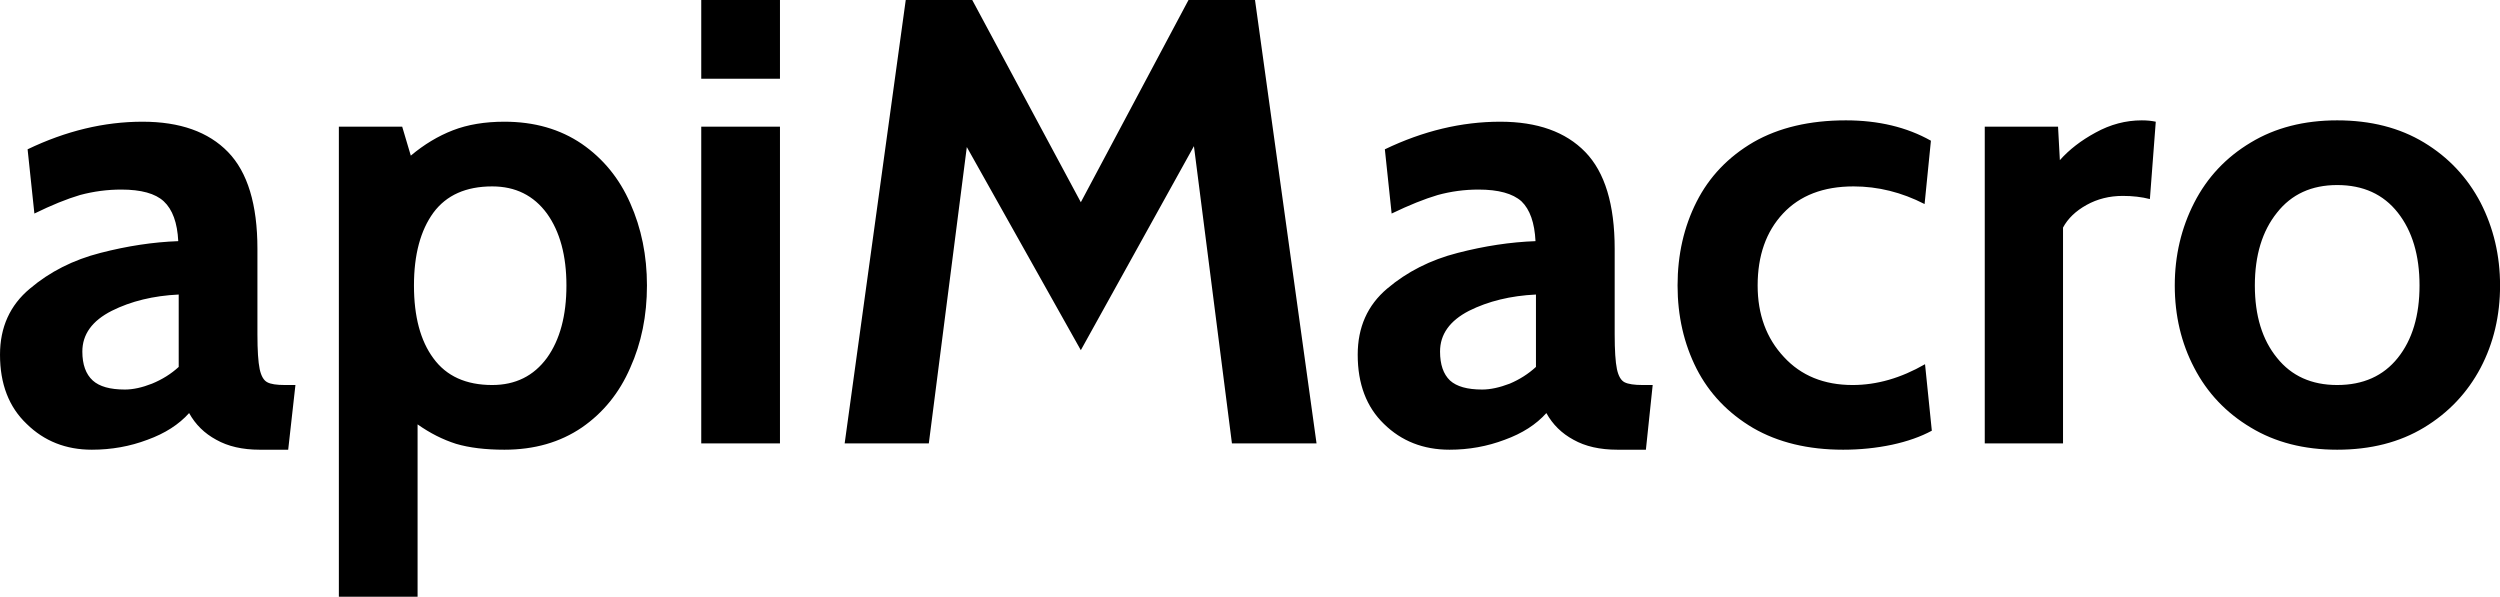 <svg data-v-423bf9ae="" xmlns="http://www.w3.org/2000/svg" viewBox="0 0 251.372 60" class="font"><!----><!----><!----><g data-v-423bf9ae="" id="bd8e0ec7-246e-44e7-b203-2fc67e2bda86" fill="black" transform="matrix(4.549,0,0,4.549,-1.319,-16.876)"><path d="M2.32 13.65L2.32 13.65Q1.46 13.65 0.88 13.08L0.88 13.08L0.88 13.08Q0.29 12.52 0.29 11.55L0.29 11.55L0.29 11.55Q0.29 10.64 0.95 10.09L0.95 10.09L0.95 10.09Q1.61 9.53 2.51 9.30L2.51 9.30L2.51 9.30Q3.40 9.07 4.23 9.04L4.23 9.04L4.23 9.04Q4.20 8.43 3.91 8.16L3.91 8.16L3.91 8.16Q3.63 7.90 2.97 7.90L2.97 7.90L2.97 7.90Q2.51 7.90 2.06 8.02L2.06 8.02L2.06 8.02Q1.62 8.15 1.05 8.43L1.05 8.43L0.90 7.01L0.90 7.01Q2.17 6.40 3.44 6.40L3.44 6.40L3.44 6.40Q4.68 6.40 5.33 7.07L5.33 7.07L5.33 7.07Q5.98 7.74 5.98 9.21L5.98 9.21L5.98 11.10L5.98 11.10Q5.98 11.63 6.03 11.87L6.03 11.87L6.03 11.87Q6.08 12.10 6.20 12.16L6.20 12.16L6.20 12.16Q6.31 12.22 6.59 12.22L6.59 12.22L6.82 12.22L6.66 13.65L6.03 13.65L6.03 13.65Q5.46 13.65 5.07 13.43L5.07 13.43L5.07 13.43Q4.68 13.22 4.47 12.84L4.47 12.84L4.47 12.84Q4.13 13.22 3.55 13.43L3.55 13.43L3.55 13.43Q2.97 13.65 2.32 13.65L2.32 13.65ZM3.05 12.32L3.05 12.32Q3.32 12.32 3.65 12.19L3.65 12.19L3.65 12.19Q3.99 12.05 4.24 11.82L4.24 11.82L4.24 10.22L4.24 10.22Q3.40 10.26 2.76 10.58L2.76 10.58L2.76 10.58Q2.11 10.91 2.11 11.48L2.11 11.48L2.11 11.48Q2.11 11.91 2.34 12.12L2.34 12.12L2.34 12.12Q2.56 12.32 3.05 12.32L3.05 12.32ZM11.44 6.40L11.44 6.40Q12.43 6.40 13.15 6.89L13.15 6.89L13.15 6.89Q13.86 7.38 14.22 8.20L14.22 8.20L14.22 8.20Q14.59 9.03 14.59 10.02L14.59 10.02L14.59 10.02Q14.59 11.02 14.22 11.84L14.22 11.84L14.22 11.84Q13.86 12.67 13.15 13.16L13.15 13.16L13.15 13.16Q12.43 13.65 11.44 13.65L11.44 13.65L11.44 13.65Q10.81 13.65 10.37 13.52L10.37 13.52L10.37 13.52Q9.93 13.38 9.52 13.09L9.52 13.09L9.52 16.90L7.78 16.90L7.78 6.51L9.18 6.51L9.37 7.15L9.37 7.15Q9.81 6.78 10.30 6.59L10.30 6.59L10.30 6.59Q10.79 6.40 11.44 6.40L11.44 6.40ZM11.17 12.22L11.17 12.22Q11.94 12.22 12.38 11.62L12.38 11.62L12.38 11.62Q12.81 11.02 12.81 10.02L12.81 10.02L12.81 10.02Q12.81 9.03 12.38 8.43L12.38 8.43L12.38 8.43Q11.94 7.83 11.17 7.83L11.17 7.83L11.17 7.83Q10.30 7.83 9.87 8.41L9.87 8.41L9.87 8.41Q9.44 9.00 9.44 10.02L9.44 10.02L9.44 10.02Q9.44 11.05 9.87 11.63L9.87 11.63L9.87 11.63Q10.30 12.22 11.17 12.22L11.17 12.22ZM15.79 5.45L15.79 3.71L17.53 3.71L17.53 5.45L15.79 5.45ZM15.79 13.51L15.79 6.51L17.53 6.51L17.53 13.51L15.79 13.51ZM29.39 13.51L27.52 13.51L26.68 6.94L24.18 11.45L21.66 6.96L20.82 13.51L18.96 13.51L20.31 3.71L21.78 3.71L24.18 8.18L26.56 3.71L28.03 3.71L29.39 13.51ZM32.33 13.65L32.33 13.65Q31.46 13.65 30.88 13.08L30.88 13.08L30.88 13.08Q30.30 12.52 30.30 11.55L30.30 11.55L30.30 11.55Q30.30 10.64 30.95 10.09L30.95 10.09L30.95 10.09Q31.61 9.53 32.51 9.30L32.51 9.30L32.51 9.30Q33.40 9.07 34.23 9.04L34.23 9.04L34.23 9.04Q34.20 8.43 33.92 8.16L33.92 8.16L33.92 8.16Q33.63 7.90 32.97 7.90L32.97 7.90L32.97 7.90Q32.51 7.90 32.07 8.02L32.07 8.02L32.07 8.02Q31.63 8.15 31.05 8.43L31.05 8.43L30.90 7.01L30.90 7.01Q32.17 6.40 33.45 6.40L33.45 6.40L33.45 6.40Q34.68 6.40 35.33 7.07L35.33 7.07L35.33 7.07Q35.98 7.74 35.98 9.21L35.98 9.21L35.98 11.10L35.98 11.10Q35.98 11.63 36.03 11.87L36.03 11.87L36.03 11.87Q36.08 12.10 36.20 12.16L36.20 12.16L36.20 12.16Q36.32 12.22 36.60 12.22L36.60 12.22L36.82 12.22L36.67 13.65L36.04 13.65L36.04 13.65Q35.46 13.65 35.07 13.43L35.07 13.43L35.07 13.43Q34.68 13.22 34.47 12.84L34.47 12.84L34.47 12.84Q34.13 13.22 33.55 13.43L33.55 13.43L33.55 13.43Q32.97 13.65 32.33 13.65L32.33 13.65ZM33.05 12.32L33.05 12.32Q33.32 12.32 33.66 12.19L33.66 12.19L33.66 12.19Q33.99 12.05 34.24 11.82L34.24 11.82L34.24 10.22L34.24 10.22Q33.40 10.26 32.76 10.58L32.76 10.58L32.76 10.58Q32.12 10.91 32.12 11.48L32.12 11.48L32.12 11.48Q32.12 11.91 32.34 12.12L32.34 12.12L32.34 12.12Q32.56 12.32 33.05 12.32L33.05 12.32ZM41.03 13.65L41.03 13.65Q39.87 13.65 39.04 13.17L39.04 13.17L39.04 13.17Q38.21 12.68 37.79 11.86L37.79 11.86L37.79 11.86Q37.37 11.03 37.37 10.02L37.37 10.02L37.37 10.02Q37.37 9.00 37.79 8.17L37.79 8.17L37.79 8.17Q38.21 7.34 39.05 6.85L39.05 6.85L39.05 6.85Q39.89 6.37 41.09 6.37L41.09 6.37L41.09 6.37Q42.17 6.37 42.97 6.82L42.97 6.82L42.83 8.22L42.83 8.22Q42.07 7.83 41.26 7.83L41.26 7.83L41.26 7.83Q40.26 7.83 39.70 8.43L39.70 8.43L39.70 8.43Q39.14 9.03 39.14 10.02L39.14 10.02L39.14 10.02Q39.14 10.98 39.72 11.60L39.72 11.60L39.72 11.60Q40.29 12.22 41.24 12.22L41.24 12.22L41.24 12.22Q42.04 12.22 42.84 11.76L42.84 11.76L42.99 13.23L42.99 13.23Q42.62 13.43 42.11 13.54L42.11 13.54L42.11 13.54Q41.59 13.65 41.03 13.65L41.03 13.65ZM44.16 13.51L44.16 6.51L45.78 6.51L45.82 7.25L45.82 7.25Q46.13 6.90 46.61 6.64L46.61 6.64L46.61 6.64Q47.10 6.37 47.63 6.37L47.63 6.37L47.63 6.37Q47.80 6.37 47.94 6.40L47.94 6.40L47.81 8.11L47.81 8.11Q47.54 8.04 47.21 8.04L47.21 8.04L47.21 8.04Q46.77 8.04 46.41 8.24L46.41 8.24L46.41 8.24Q46.05 8.44 45.89 8.74L45.89 8.74L45.89 13.51L44.16 13.51ZM51.95 13.65L51.95 13.65Q50.85 13.65 50.04 13.16L50.04 13.16L50.04 13.16Q49.22 12.67 48.79 11.84L48.79 11.84L48.79 11.84Q48.36 11.02 48.36 10.02L48.36 10.02L48.36 10.02Q48.36 9.03 48.79 8.19L48.79 8.19L48.79 8.19Q49.22 7.35 50.04 6.86L50.04 6.86L50.04 6.86Q50.85 6.37 51.95 6.37L51.95 6.37L51.95 6.37Q53.06 6.37 53.87 6.86L53.87 6.86L53.87 6.86Q54.68 7.35 55.12 8.19L55.12 8.19L55.12 8.19Q55.55 9.03 55.55 10.02L55.55 10.02L55.55 10.02Q55.55 11.02 55.12 11.84L55.12 11.84L55.12 11.84Q54.68 12.67 53.87 13.16L53.87 13.16L53.87 13.16Q53.06 13.65 51.95 13.65L51.95 13.65ZM51.95 12.22L51.95 12.22Q52.81 12.22 53.29 11.62L53.29 11.62L53.29 11.62Q53.77 11.02 53.77 10.02L53.77 10.02L53.77 10.02Q53.77 9.02 53.29 8.41L53.29 8.41L53.29 8.41Q52.81 7.80 51.95 7.80L51.95 7.80L51.95 7.80Q51.10 7.80 50.62 8.41L50.62 8.41L50.62 8.41Q50.13 9.02 50.13 10.02L50.13 10.02L50.13 10.02Q50.13 11.02 50.62 11.62L50.62 11.62L50.62 11.62Q51.10 12.22 51.95 12.22L51.95 12.22Z"></path></g><!----><!----></svg>